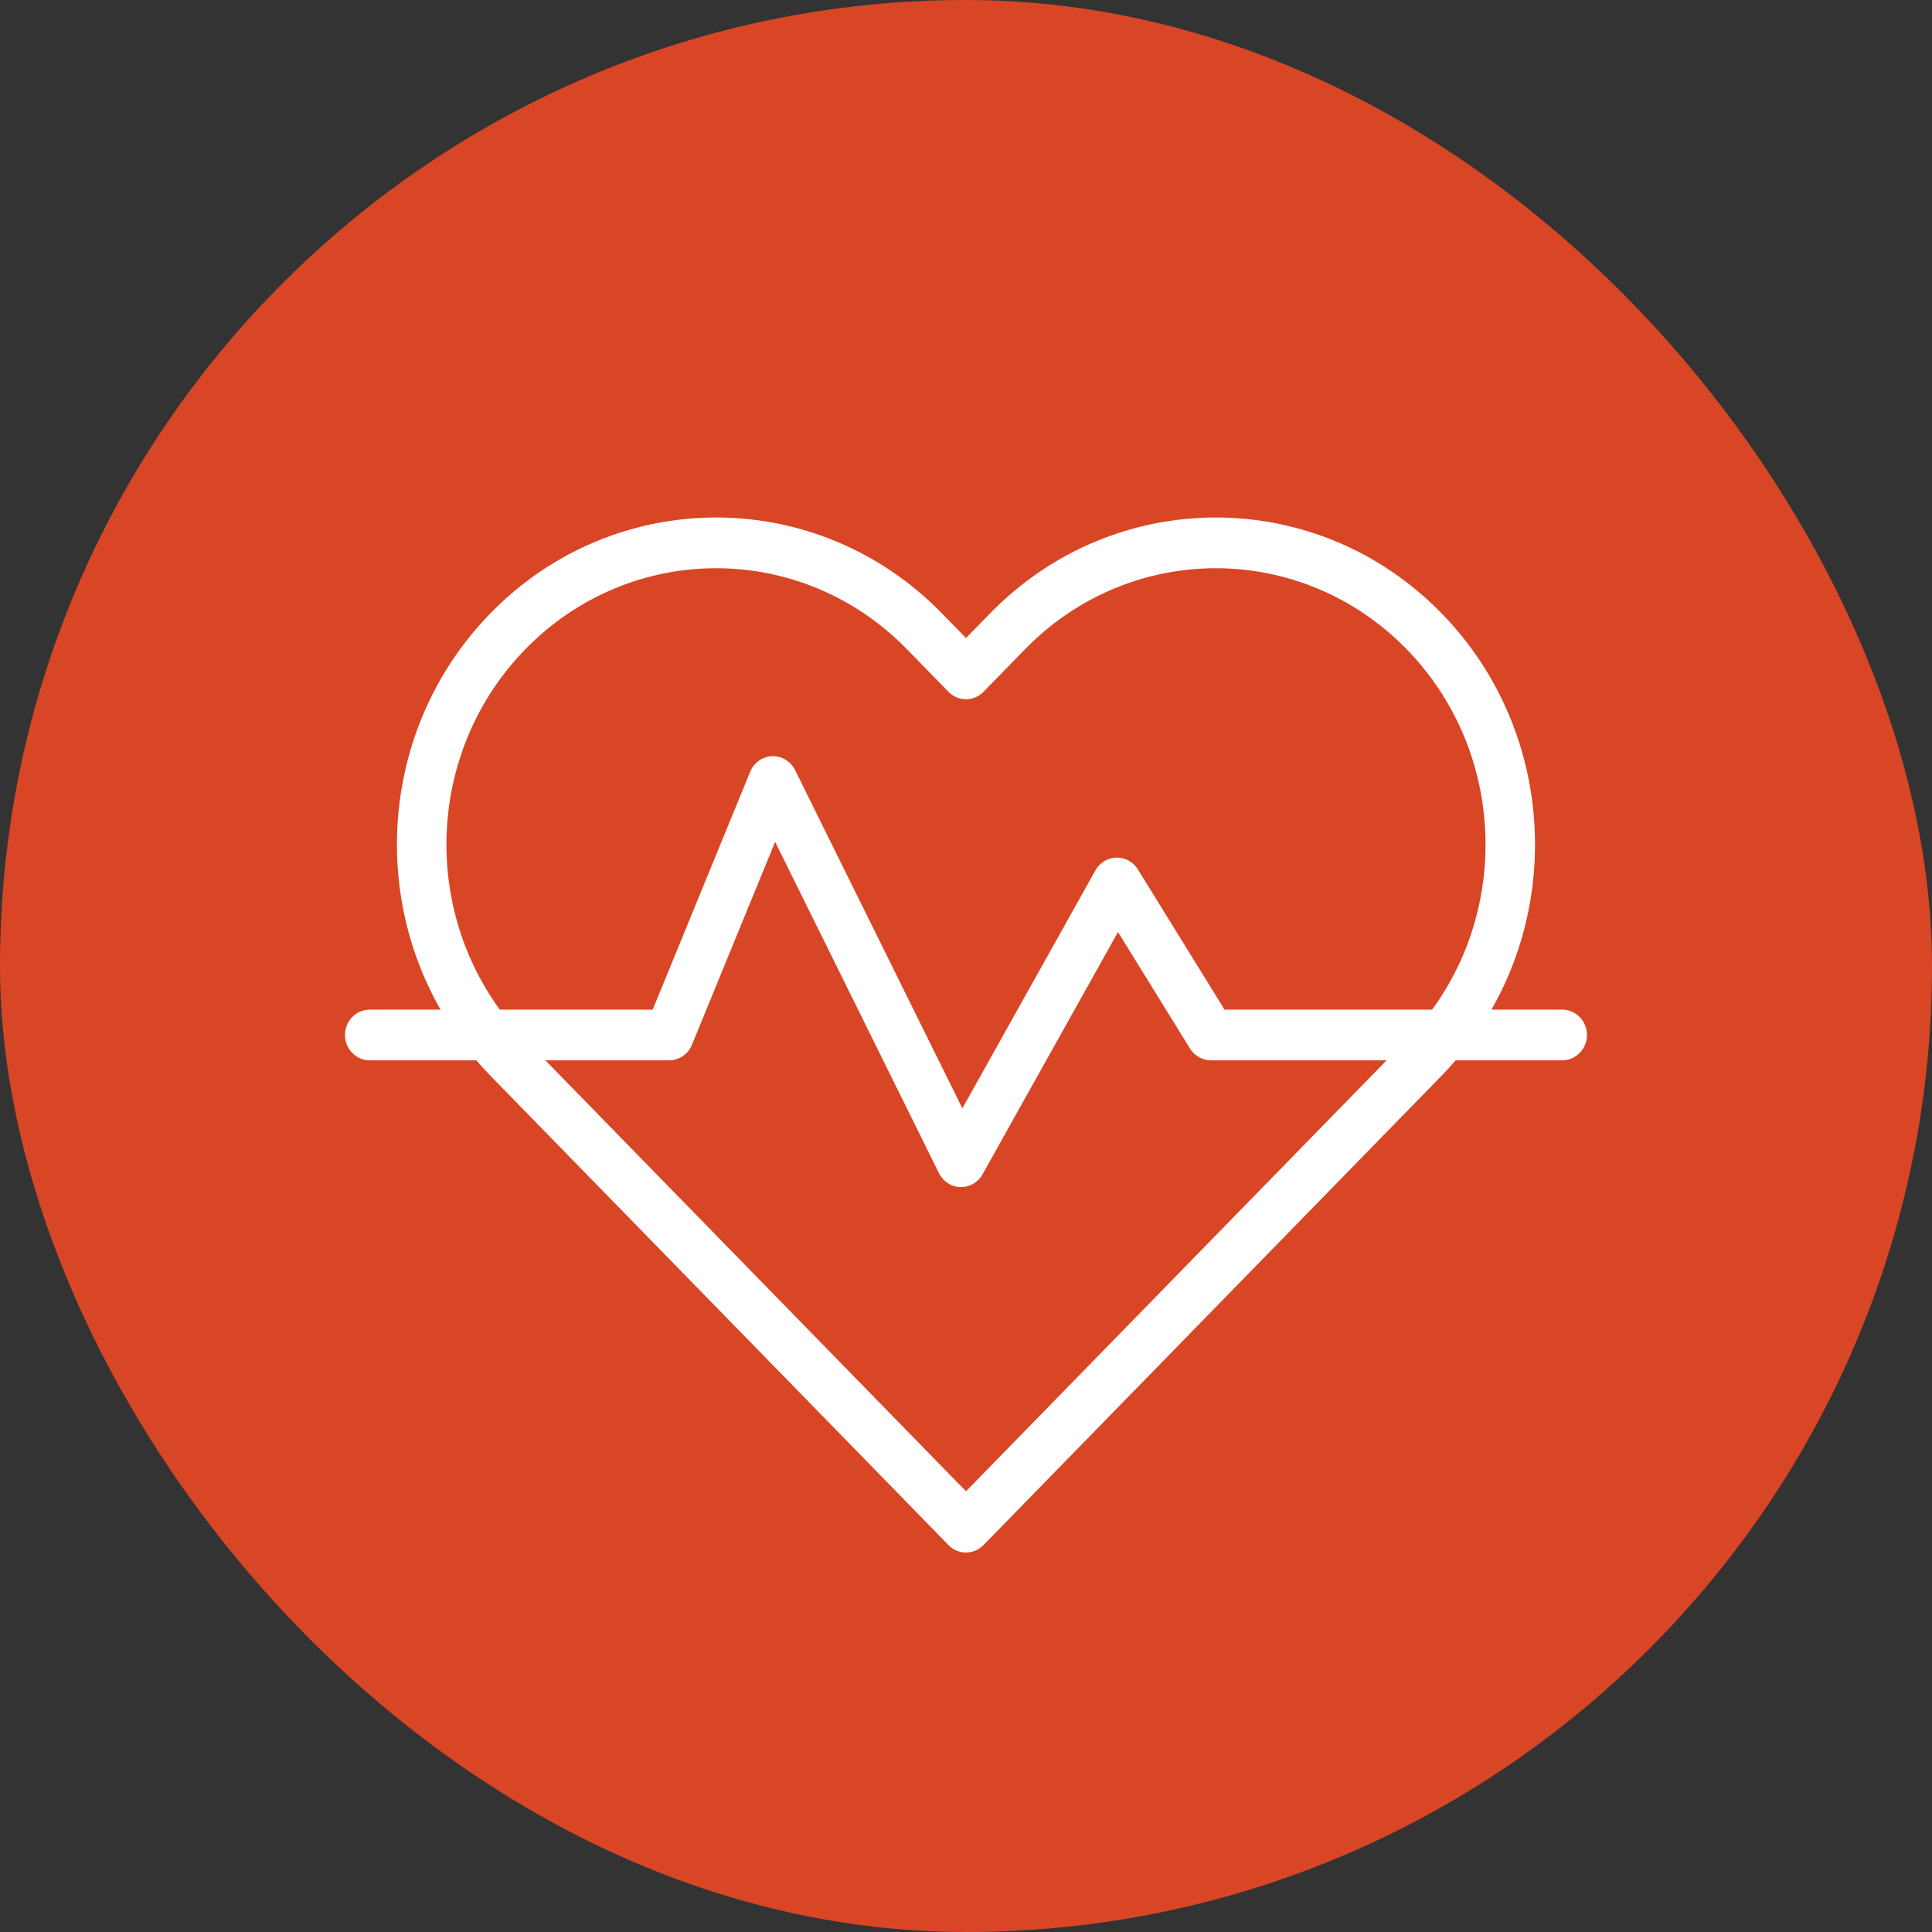 <svg width="34" height="34" viewBox="0 0 34 34" fill="none" xmlns="http://www.w3.org/2000/svg">
<rect x="0" y="0" width="34" height="34" fill="#333333" stroke="none"/>
<rect width="34" height="34" rx="17" fill="#D94625"/>
<path fill-rule="evenodd" clip-rule="evenodd" d="M8.631 10.793C10.825 8.545 14.381 8.545 16.575 10.793L17 11.228L17.425 10.793C19.619 8.545 23.175 8.545 25.369 10.793C27.215 12.684 27.507 15.564 26.247 17.768H27.493C27.733 17.768 27.928 17.968 27.928 18.214C27.928 18.461 27.733 18.66 27.493 18.66H25.617C25.538 18.753 25.455 18.843 25.369 18.932L17.308 27.191C17.138 27.365 16.862 27.365 16.692 27.191L8.631 18.932C8.545 18.843 8.462 18.753 8.382 18.66H6.507C6.266 18.66 6.071 18.461 6.071 18.214C6.071 17.968 6.266 17.768 6.507 17.768H7.753C6.492 15.564 6.785 12.684 8.631 10.793M9.597 18.66L17 26.244L24.402 18.66H21.31C21.161 18.66 21.022 18.582 20.942 18.453L19.675 16.402L17.291 20.666C17.211 20.809 17.062 20.895 16.902 20.891C16.742 20.887 16.597 20.793 16.524 20.646L13.641 14.815L12.177 18.387C12.109 18.553 11.95 18.66 11.775 18.66H9.597ZM25.203 17.768C26.592 15.864 26.442 13.154 24.753 11.424L25.061 11.108L24.753 11.424C22.899 9.525 19.894 9.525 18.041 11.424L17.308 12.175C17.138 12.349 16.862 12.349 16.692 12.175L15.959 11.424C14.105 9.525 11.1 9.525 9.247 11.424L9.247 11.424C7.558 13.154 7.408 15.864 8.796 17.768H11.486L13.202 13.581C13.268 13.42 13.419 13.314 13.588 13.308C13.758 13.301 13.915 13.397 13.992 13.552L16.936 19.505L19.278 15.316C19.354 15.18 19.494 15.095 19.646 15.092C19.799 15.088 19.942 15.167 20.024 15.299L21.55 17.768H25.203Z" fill="white"/>
</svg>
